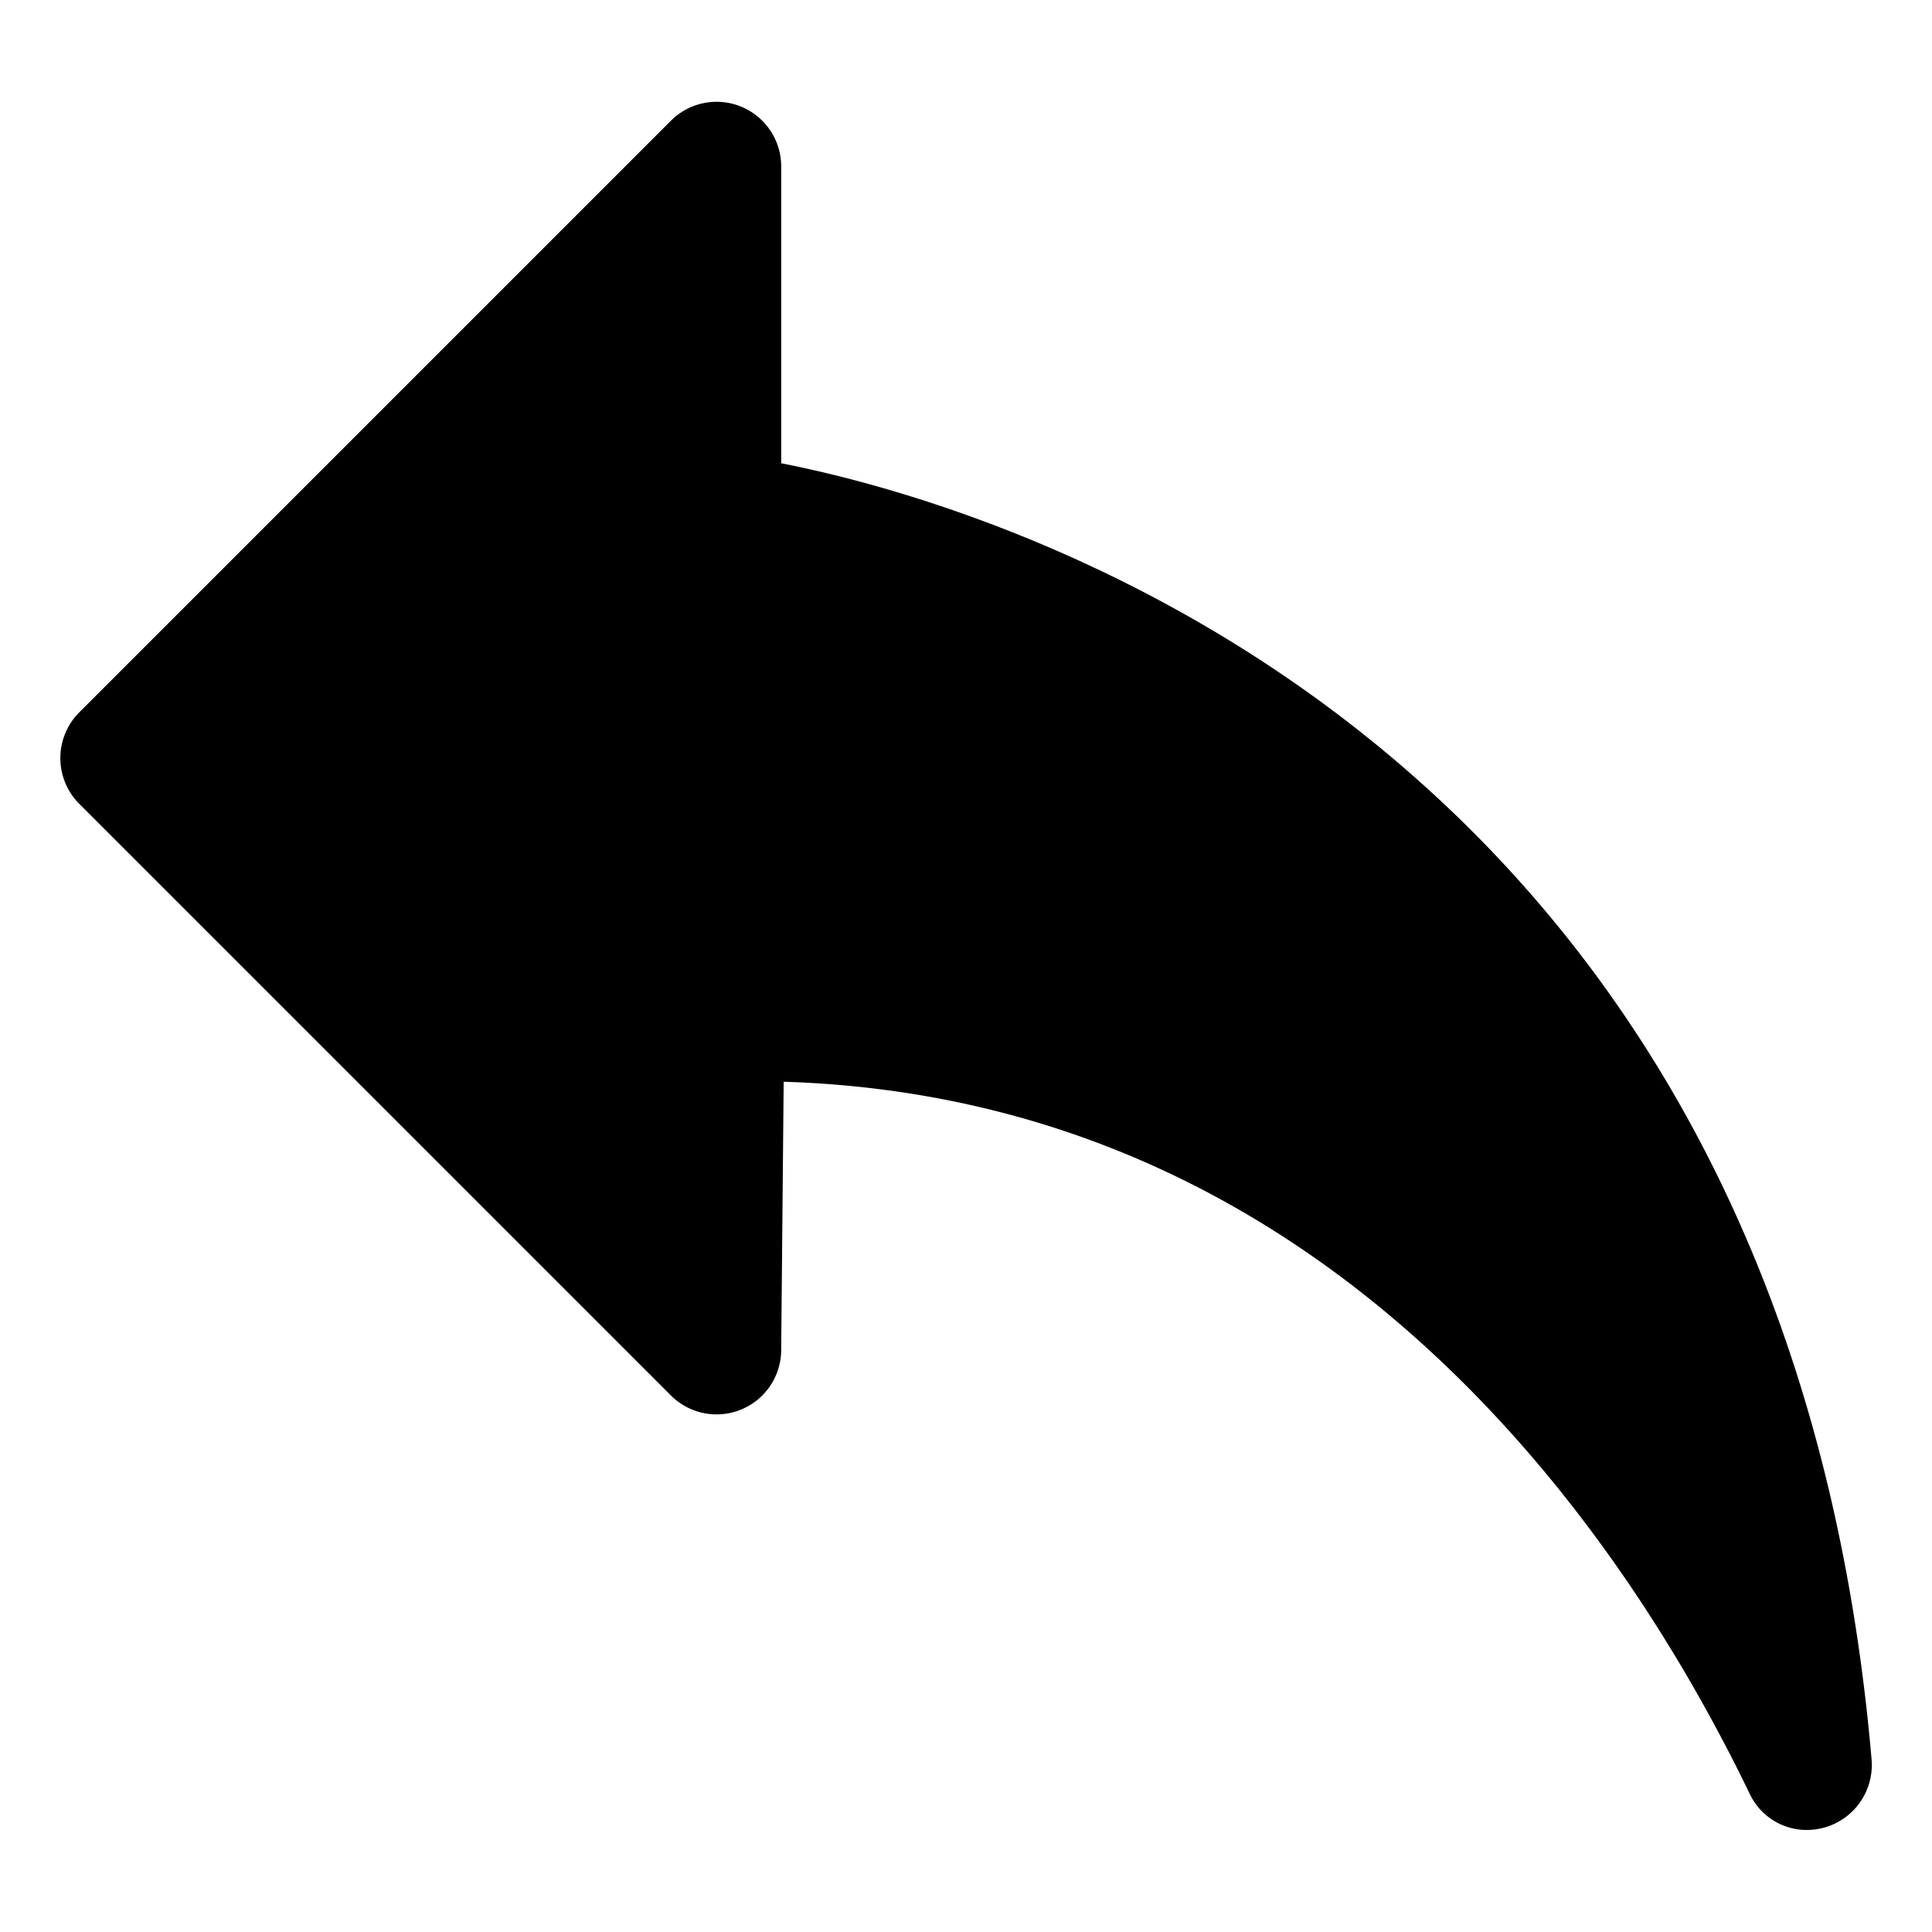 <svg data-name="그룹 3606" xmlns="http://www.w3.org/2000/svg" width="32" height="32" viewBox="0 0 32 32">
    <g data-name="그룹 3605">
        <path data-name="패스 1587" d="M12.939 7.673V2.758A1.07 1.07 0 0 0 11.112 2l-9.8 9.8a1.072 1.072 0 0 0 0 1.513l9.8 9.8a1.07 1.07 0 0 0 1.827-.757l.041-4.439c9.106.285 13.933 7.511 16 11.793a1.042 1.042 0 0 0 .945.6A1.077 1.077 0 0 0 31 29.151C29.491 11.646 15.712 8.216 12.939 7.673"/>
    </g>
</svg>
